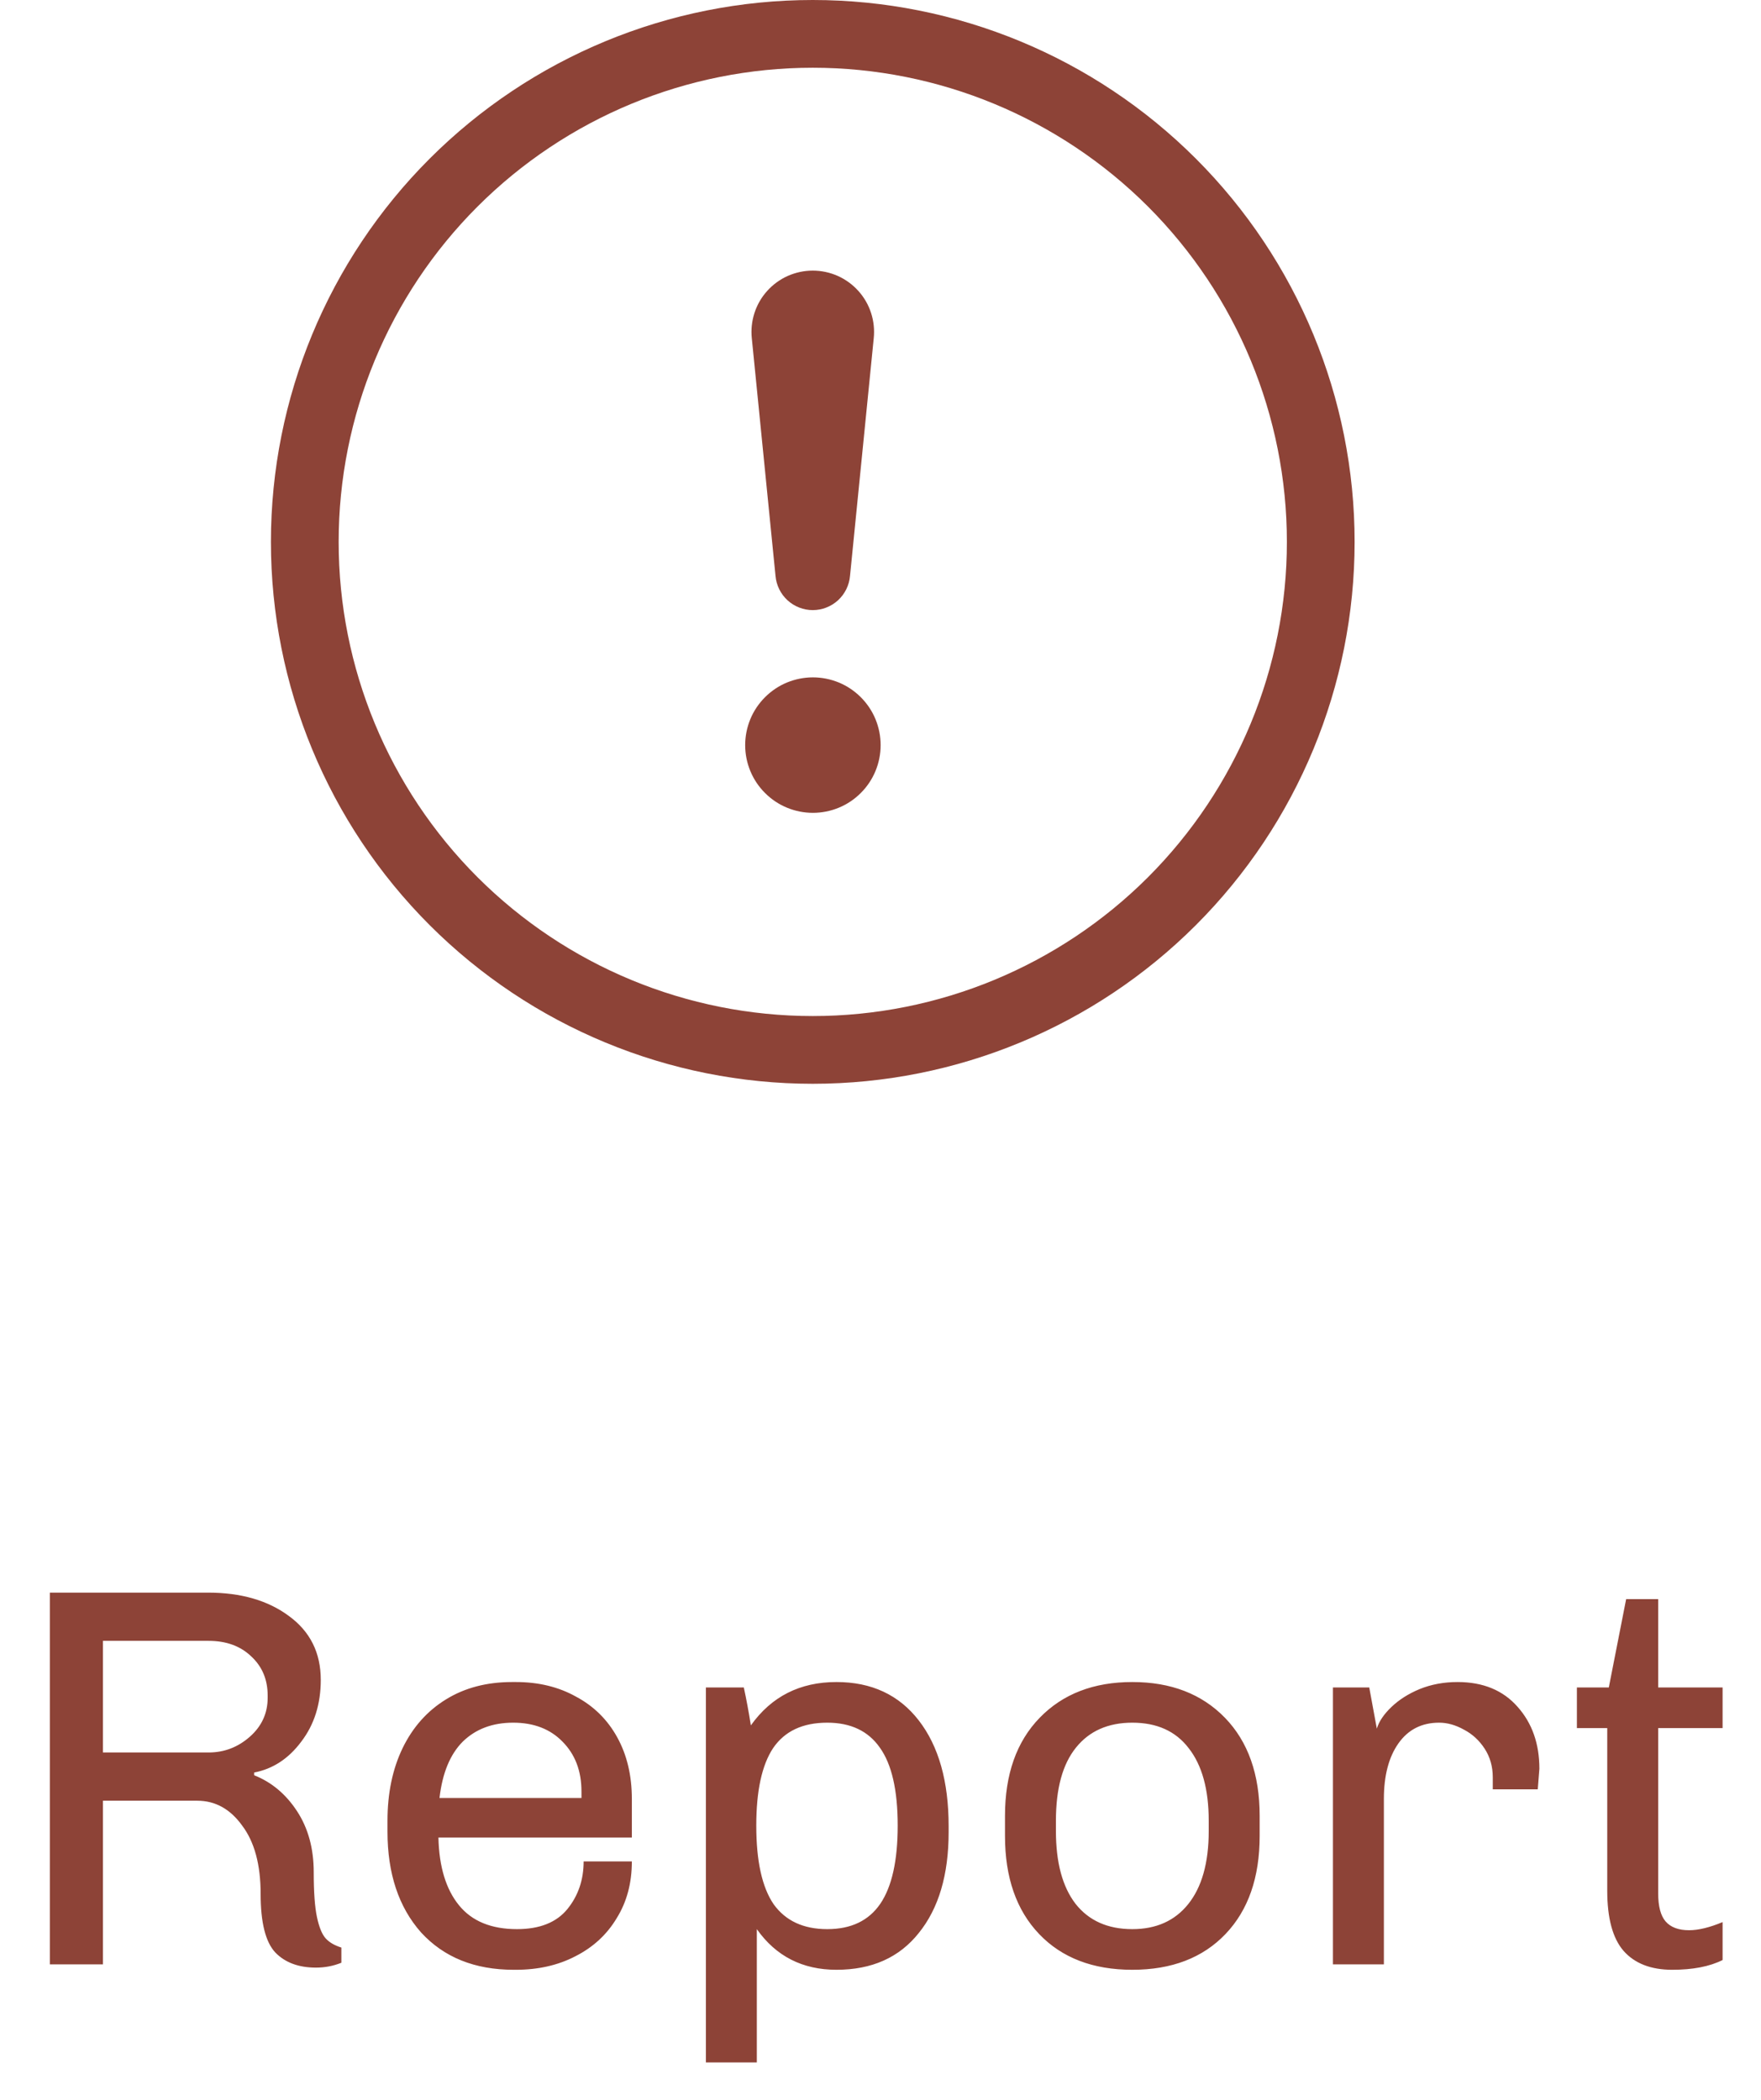 <svg width="26" height="31" viewBox="0 0 26 31" fill="none" xmlns="http://www.w3.org/2000/svg">
<path d="M3.072 23.512C3.557 23.512 3.955 23.627 4.264 23.856C4.579 24.085 4.736 24.4 4.736 24.8C4.736 25.157 4.64 25.461 4.448 25.712C4.261 25.963 4.029 26.115 3.752 26.168V26.208C4.008 26.309 4.219 26.485 4.384 26.736C4.549 26.987 4.632 27.288 4.632 27.64C4.632 27.933 4.648 28.155 4.68 28.304C4.712 28.453 4.755 28.557 4.808 28.616C4.861 28.675 4.939 28.72 5.04 28.752V28.976C4.923 29.024 4.797 29.048 4.664 29.048C4.408 29.048 4.208 28.973 4.064 28.824C3.92 28.669 3.848 28.381 3.848 27.96C3.848 27.528 3.757 27.192 3.576 26.952C3.4 26.707 3.179 26.584 2.912 26.584H1.52V29H0.736V23.512H3.072ZM1.52 24.224V25.872H3.08C3.309 25.872 3.512 25.795 3.688 25.64C3.864 25.485 3.952 25.293 3.952 25.064V25.032C3.952 24.797 3.872 24.605 3.712 24.456C3.552 24.301 3.341 24.224 3.08 24.224H1.52ZM7.617 24.832C7.952 24.832 8.248 24.904 8.505 25.048C8.766 25.187 8.969 25.387 9.113 25.648C9.257 25.909 9.329 26.213 9.329 26.56V27.128H6.473C6.483 27.56 6.585 27.893 6.777 28.128C6.968 28.363 7.254 28.48 7.633 28.48C7.968 28.48 8.216 28.381 8.377 28.184C8.537 27.987 8.617 27.752 8.617 27.48H9.329C9.329 27.8 9.254 28.08 9.104 28.32C8.96 28.56 8.758 28.747 8.496 28.88C8.241 29.013 7.947 29.08 7.617 29.08H7.585C7.008 29.08 6.553 28.896 6.216 28.528C5.886 28.155 5.721 27.659 5.721 27.04V26.88C5.721 26.475 5.795 26.117 5.944 25.808C6.094 25.499 6.307 25.259 6.585 25.088C6.862 24.917 7.187 24.832 7.561 24.832H7.617ZM7.577 25.432C7.272 25.432 7.024 25.525 6.832 25.712C6.646 25.899 6.531 26.176 6.489 26.544H8.585V26.448C8.585 26.144 8.491 25.899 8.305 25.712C8.123 25.525 7.88 25.432 7.577 25.432ZM12.35 24.832C12.867 24.832 13.273 25.021 13.566 25.4C13.859 25.779 14.006 26.299 14.006 26.96V27.048C14.006 27.677 13.859 28.173 13.566 28.536C13.278 28.899 12.873 29.08 12.35 29.08C11.848 29.08 11.457 28.88 11.174 28.48V30.448H10.422V24.912H10.982C11.019 25.083 11.054 25.269 11.086 25.472C11.39 25.045 11.811 24.832 12.35 24.832ZM12.214 25.432C11.851 25.432 11.585 25.557 11.414 25.808C11.248 26.059 11.166 26.44 11.166 26.952C11.166 27.475 11.251 27.861 11.422 28.112C11.598 28.357 11.862 28.48 12.214 28.48C12.566 28.48 12.827 28.355 12.998 28.104C13.168 27.853 13.254 27.469 13.254 26.952C13.254 26.429 13.166 26.045 12.99 25.8C12.819 25.555 12.56 25.432 12.214 25.432ZM16.718 24.832C17.288 24.832 17.744 25.008 18.086 25.36C18.427 25.712 18.598 26.195 18.598 26.808V27.104C18.598 27.717 18.43 28.2 18.094 28.552C17.758 28.904 17.299 29.08 16.718 29.08C16.137 29.08 15.678 28.904 15.342 28.552C15.006 28.2 14.838 27.717 14.838 27.104V26.808C14.838 26.195 15.008 25.712 15.35 25.36C15.691 25.008 16.147 24.832 16.718 24.832ZM16.718 25.432C16.36 25.432 16.083 25.555 15.886 25.8C15.688 26.045 15.59 26.405 15.59 26.88V27.032C15.59 27.496 15.686 27.853 15.878 28.104C16.075 28.355 16.355 28.48 16.718 28.48C17.07 28.48 17.345 28.357 17.542 28.112C17.744 27.861 17.846 27.501 17.846 27.032V26.88C17.846 26.416 17.747 26.059 17.55 25.808C17.358 25.557 17.081 25.432 16.718 25.432ZM21.52 24.832C21.898 24.832 22.194 24.955 22.408 25.2C22.621 25.44 22.728 25.744 22.728 26.112L22.704 26.416H22.04V26.24C22.04 26.08 22 25.939 21.92 25.816C21.84 25.693 21.738 25.6 21.616 25.536C21.493 25.467 21.37 25.432 21.248 25.432C20.992 25.432 20.792 25.533 20.648 25.736C20.504 25.939 20.432 26.213 20.432 26.56V29H19.68V24.912H20.216L20.328 25.52C20.36 25.413 20.432 25.307 20.544 25.2C20.656 25.093 20.794 25.005 20.96 24.936C21.13 24.867 21.317 24.832 21.52 24.832ZM24.482 24.912H25.433V25.512H24.482V27.952C24.482 28.144 24.519 28.283 24.593 28.368C24.668 28.453 24.783 28.496 24.938 28.496C25.076 28.496 25.241 28.456 25.433 28.376V28.936C25.241 29.032 24.994 29.08 24.689 29.08C24.375 29.08 24.135 28.987 23.97 28.8C23.809 28.613 23.73 28.317 23.73 27.912V25.512H23.282V24.912H23.753L24.009 23.608H24.482V24.912Z" fill="#8D4337"/>
<g clip-path="url(#clip0_4303_5)">
<path d="M12 15C10.143 15 8.363 14.262 7.05 12.95C5.737 11.637 5 9.857 5 8C5 6.143 5.737 4.363 7.05 3.05C8.363 1.738 10.143 1 12 1C13.857 1 15.637 1.738 16.95 3.05C18.262 4.363 19 6.143 19 8C19 9.857 18.262 11.637 16.95 12.95C15.637 14.262 13.857 15 12 15ZM12 16C14.122 16 16.157 15.157 17.657 13.657C19.157 12.157 20 10.122 20 8C20 5.878 19.157 3.843 17.657 2.343C16.157 0.843 14.122 0 12 0C9.878 0 7.843 0.843 6.343 2.343C4.843 3.843 4 5.878 4 8C4 10.122 4.843 12.157 6.343 13.657C7.843 15.157 9.878 16 12 16Z" fill="#8D4337"/>
<path d="M11.002 11C11.002 10.869 11.028 10.739 11.078 10.617C11.128 10.496 11.202 10.386 11.295 10.293C11.388 10.2 11.498 10.126 11.619 10.076C11.741 10.026 11.871 10 12.002 10C12.133 10 12.263 10.026 12.385 10.076C12.506 10.126 12.616 10.2 12.709 10.293C12.802 10.386 12.876 10.496 12.926 10.617C12.976 10.739 13.002 10.869 13.002 11C13.002 11.265 12.897 11.52 12.709 11.707C12.522 11.895 12.267 12 12.002 12C11.737 12 11.482 11.895 11.295 11.707C11.107 11.52 11.002 11.265 11.002 11ZM11.1 4.995C11.087 4.869 11.1 4.741 11.139 4.621C11.178 4.5 11.242 4.389 11.327 4.295C11.412 4.2 11.516 4.125 11.632 4.073C11.748 4.022 11.873 3.995 12 3.995C12.127 3.995 12.252 4.022 12.368 4.073C12.484 4.125 12.588 4.2 12.673 4.295C12.758 4.389 12.822 4.5 12.861 4.621C12.9 4.741 12.913 4.869 12.9 4.995L12.55 8.502C12.538 8.64 12.475 8.768 12.373 8.862C12.271 8.955 12.138 9.007 12 9.007C11.862 9.007 11.729 8.955 11.627 8.862C11.525 8.768 11.462 8.64 11.45 8.502L11.1 4.995Z" fill="#8D4337"/>
</g>
<defs>
<clipPath id="clip0_4303_5">
<rect width="16" height="16" fill="white" transform="translate(4)"/>
</clipPath>
</defs>
</svg>

